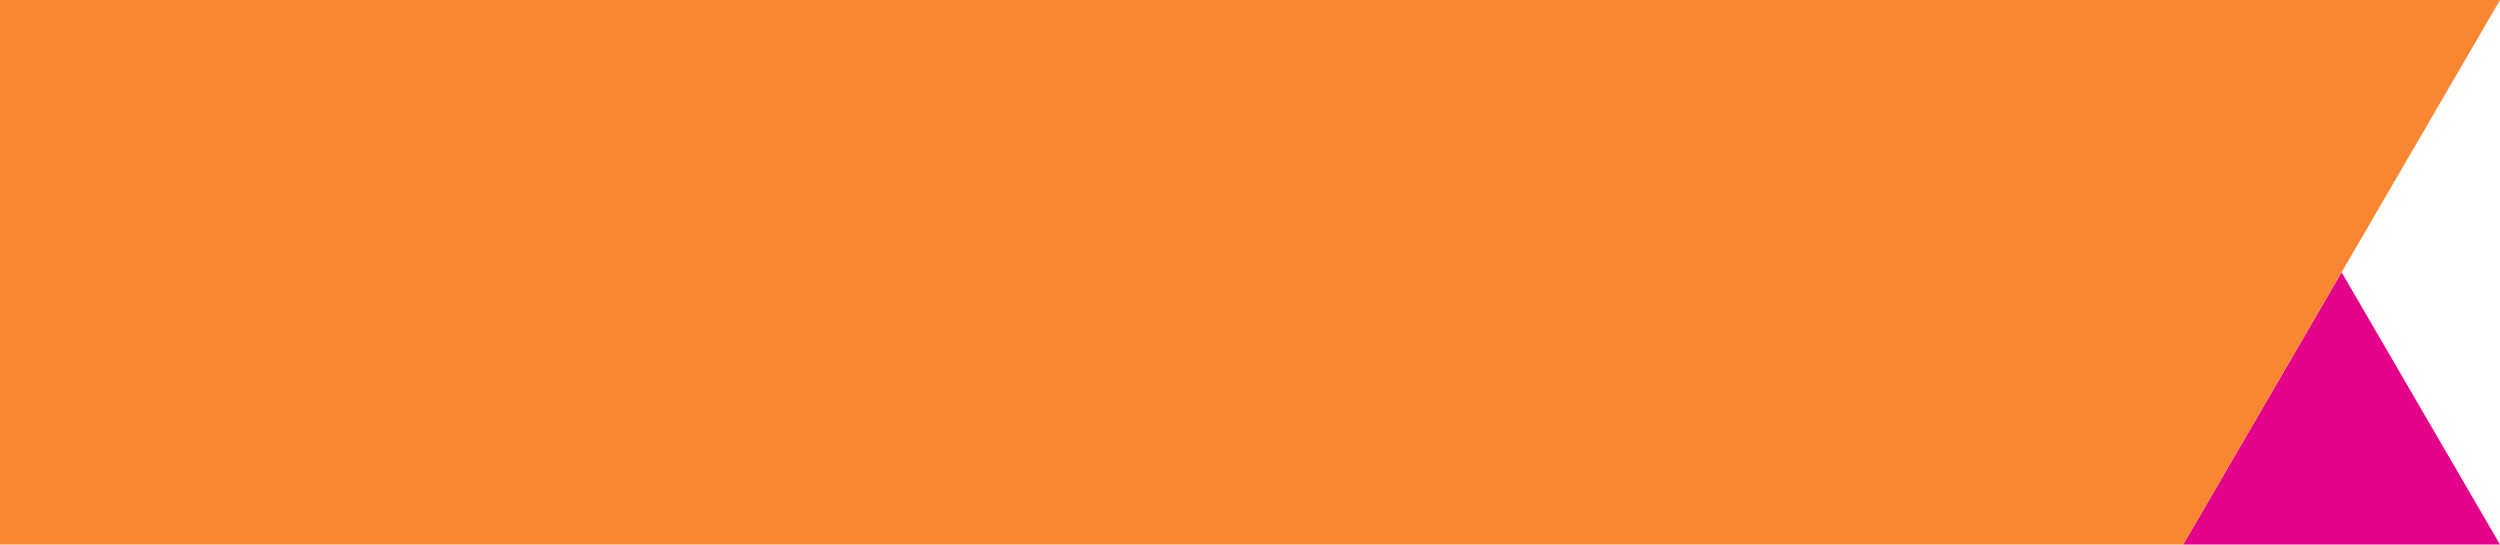 <svg width="505" height="110" viewBox="0 0 505 110" fill="none" xmlns="http://www.w3.org/2000/svg">
<path d="M473 55L505 110H441L473 55Z" fill="#E5028B"/>
<path d="M0 110L441 110L505 0H0V110Z" fill="#F98731"/>
</svg>
